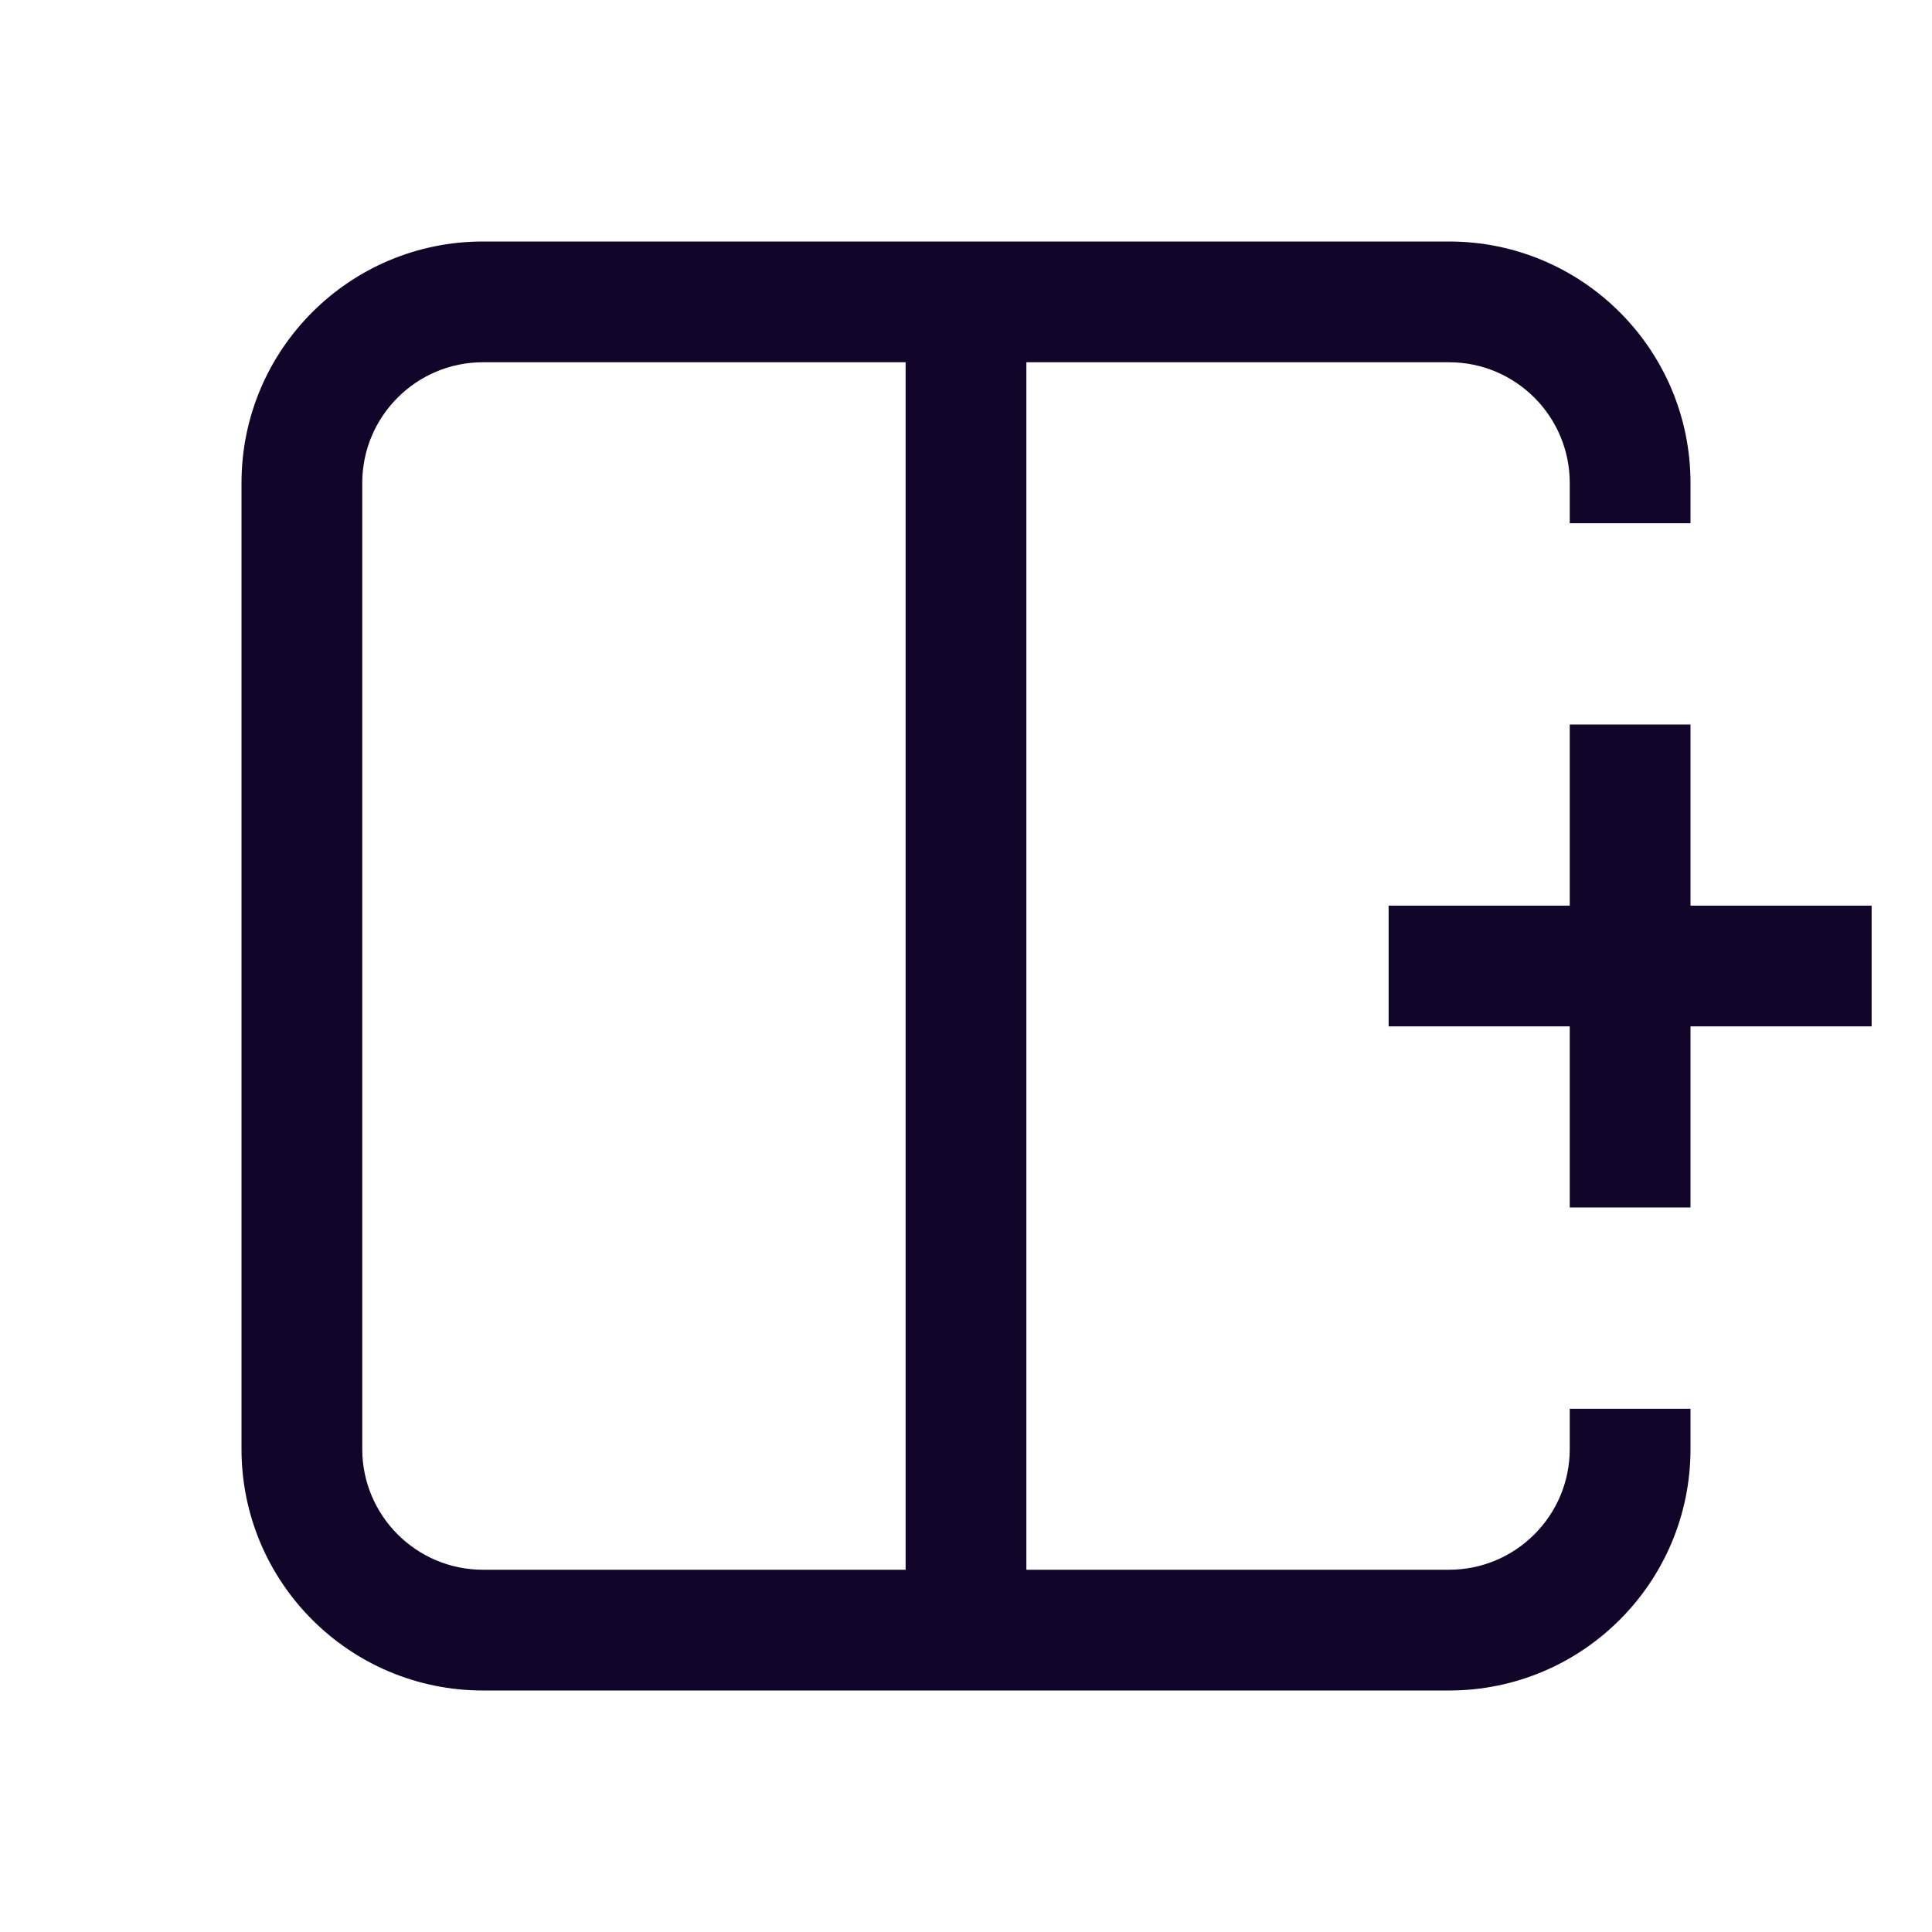 <svg width="24" height="24" viewBox="0 0 24 24" fill="none" xmlns="http://www.w3.org/2000/svg">
<path fill-rule="evenodd" clip-rule="evenodd" d="M19.5 12.75V15H21V12.75H23.25V11.25H21V9H19.5V11.25H17.25V12.75H19.5Z" fill="#110529"/>
<path fill-rule="evenodd" clip-rule="evenodd" d="M12.75 19.5L12.75 4.5L18 4.5C18.828 4.5 19.5 5.172 19.5 6L19.5 6.5H21L21 6C21 4.343 19.657 3 18 3L12.75 3H12H11.25H6C4.343 3 3 4.343 3 6L3 18C3 19.657 4.343 21 6 21H11.25H12H12.75L18 21C19.657 21 21 19.657 21 18V17.5H19.5V18C19.5 18.828 18.828 19.5 18 19.5H12.75ZM11.25 19.5L11.25 4.5H6C5.172 4.5 4.5 5.172 4.5 6L4.5 18C4.5 18.828 5.172 19.5 6 19.5H11.25Z" fill="#110529"/>
</svg>
